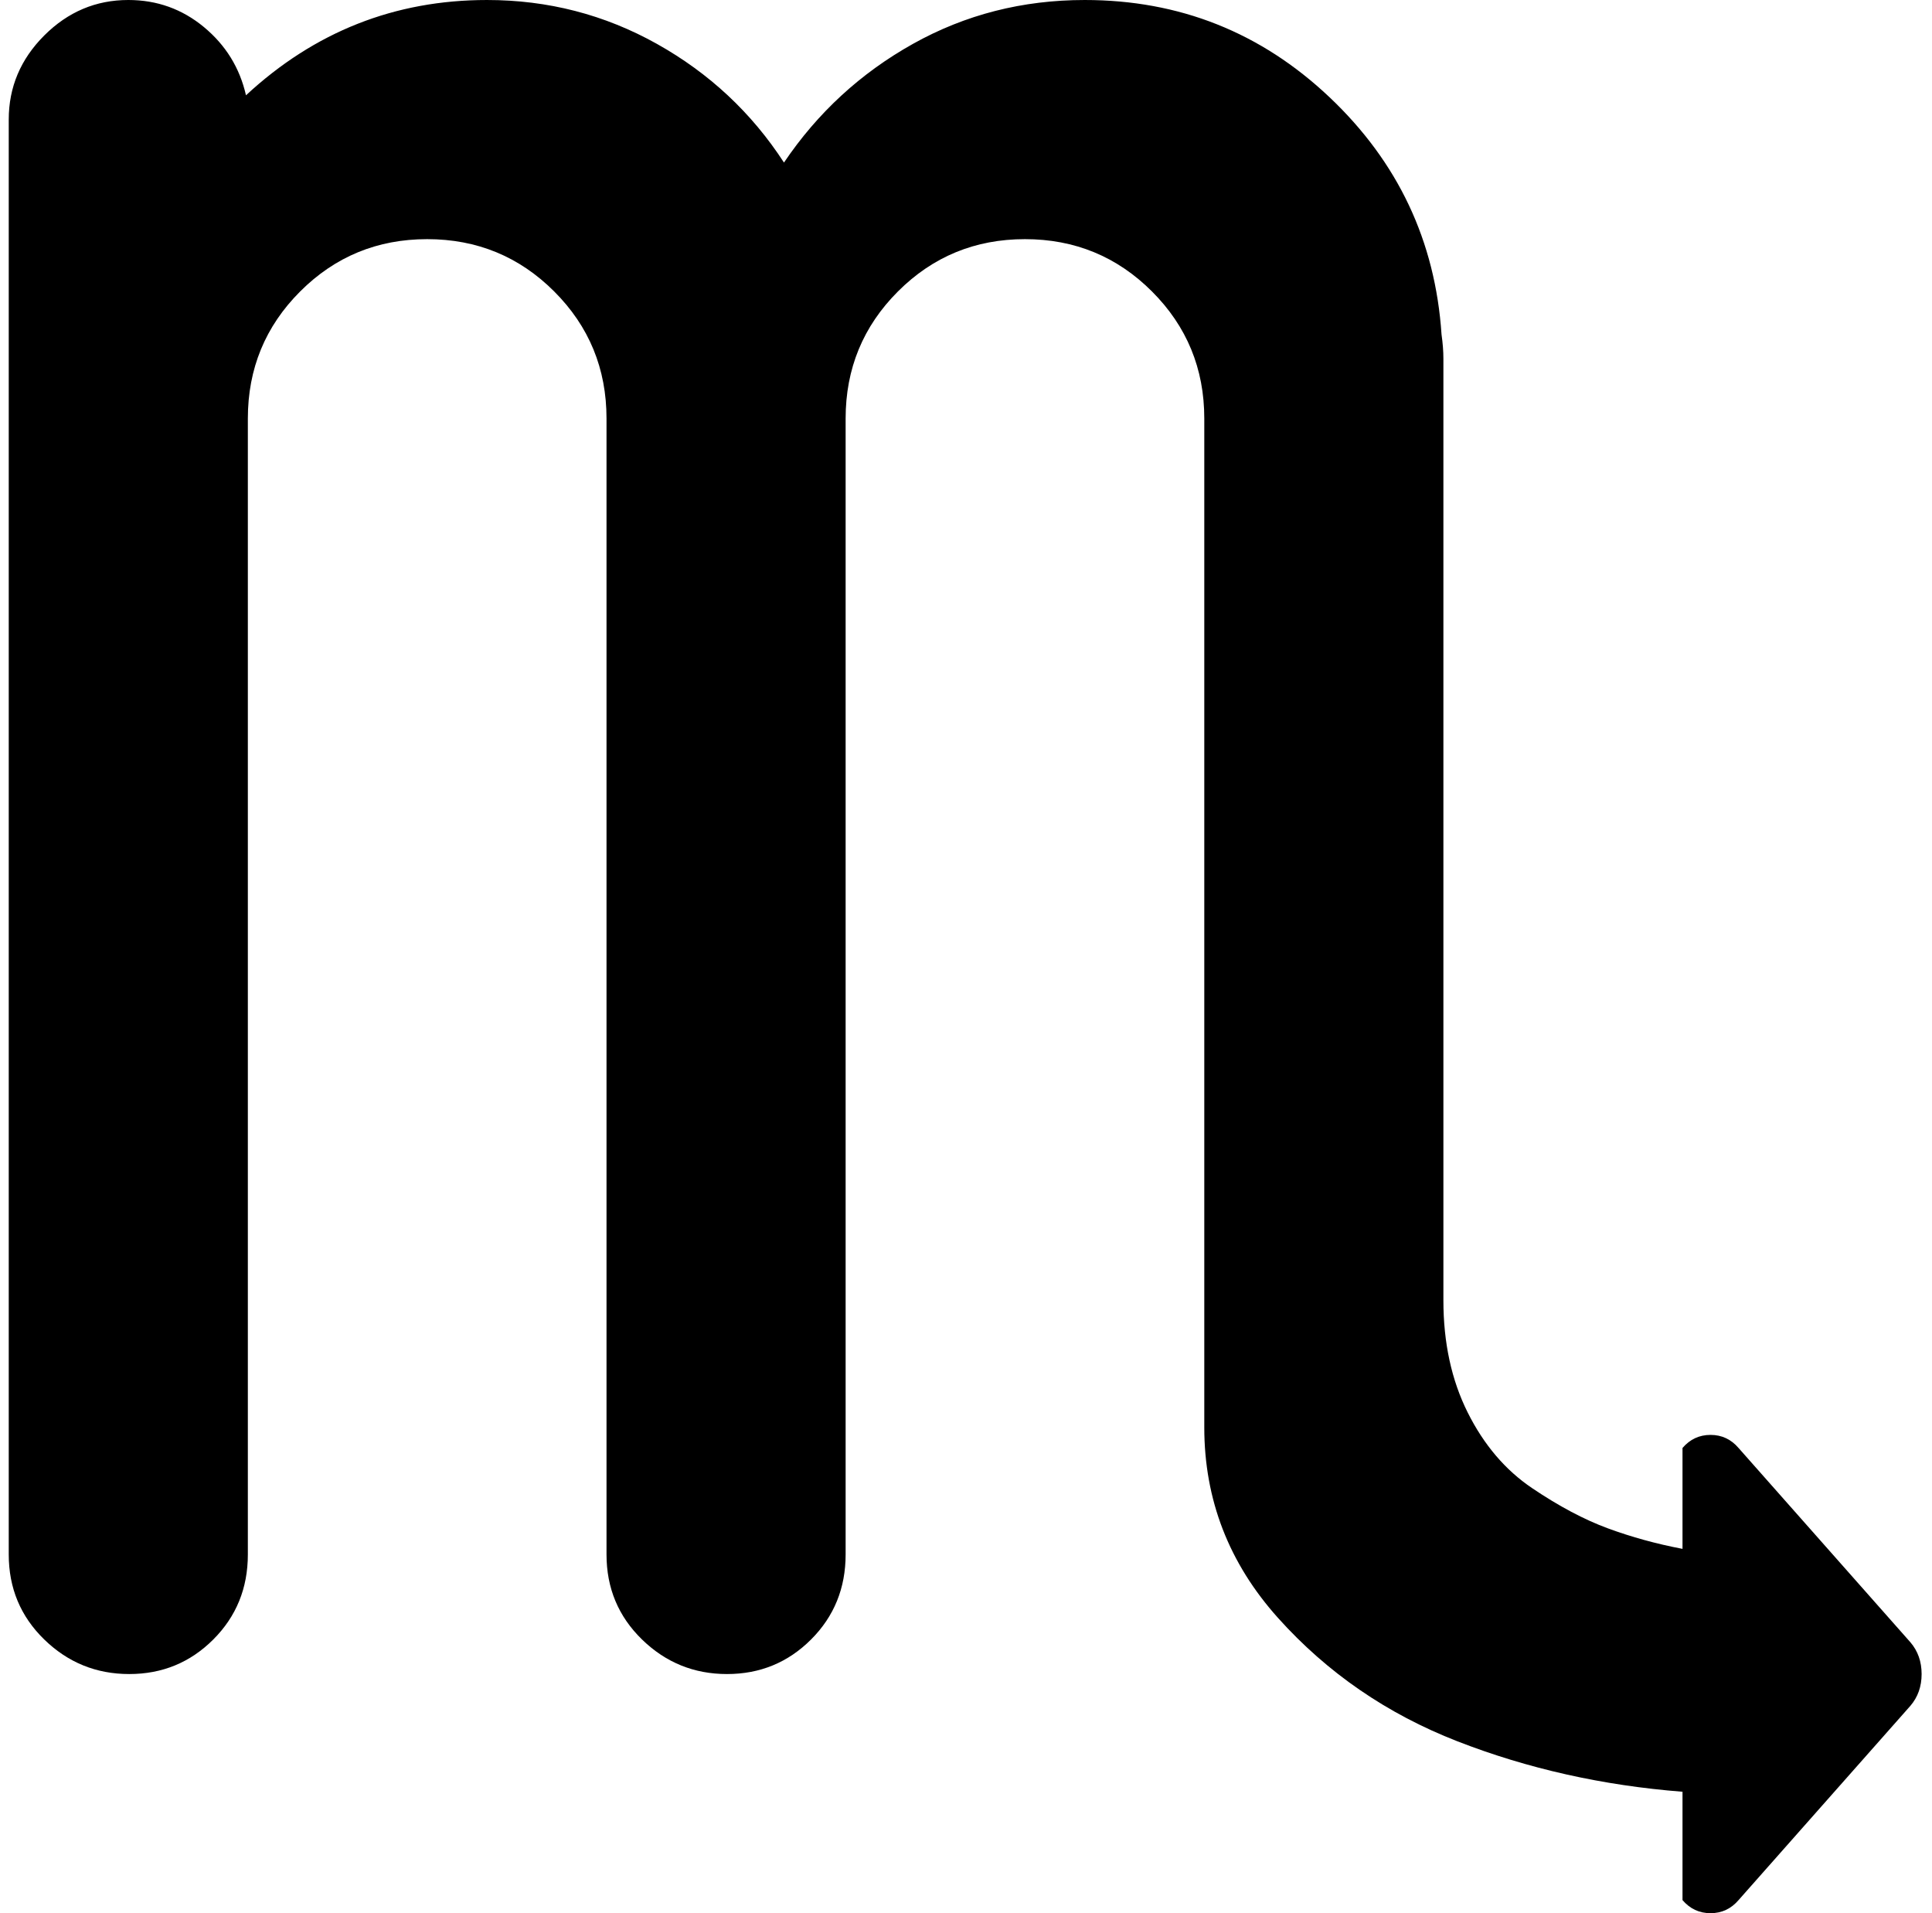 <svg xmlns="http://www.w3.org/2000/svg" width="1.01em" height="1em" viewBox="0 0 1025 1024"><path fill="currentColor" d="m1018.06 913l-92 104q-6 7-15 7t-15-7v-58q-64-5-120.5-27t-96-66t-39.5-102V224q0-40-28-68t-68-28t-68 28t-28 68v608q0 27-18.5 45.5t-45 18.5t-45.5-18.5t-19-45.5V224q0-40-28-68t-68-28t-68 28t-28 68v608q0 27-18.5 45.5t-45 18.5t-45.5-18.5t-19-45.5V64q0-26 19-45t45-19q23 0 40.5 14.5t22.5 36.5q55-51 129-51q49 0 91 23.5t68 63.5q27-40 69-63.5t92-23.5q76 0 131 52t60 127q1 7 1 13v504q0 34 13 60t34.5 40.5t40.5 21.5t40 11v-54q6-7 15-7t15 7l92 104q6 7 6 17t-6 17"/></svg>